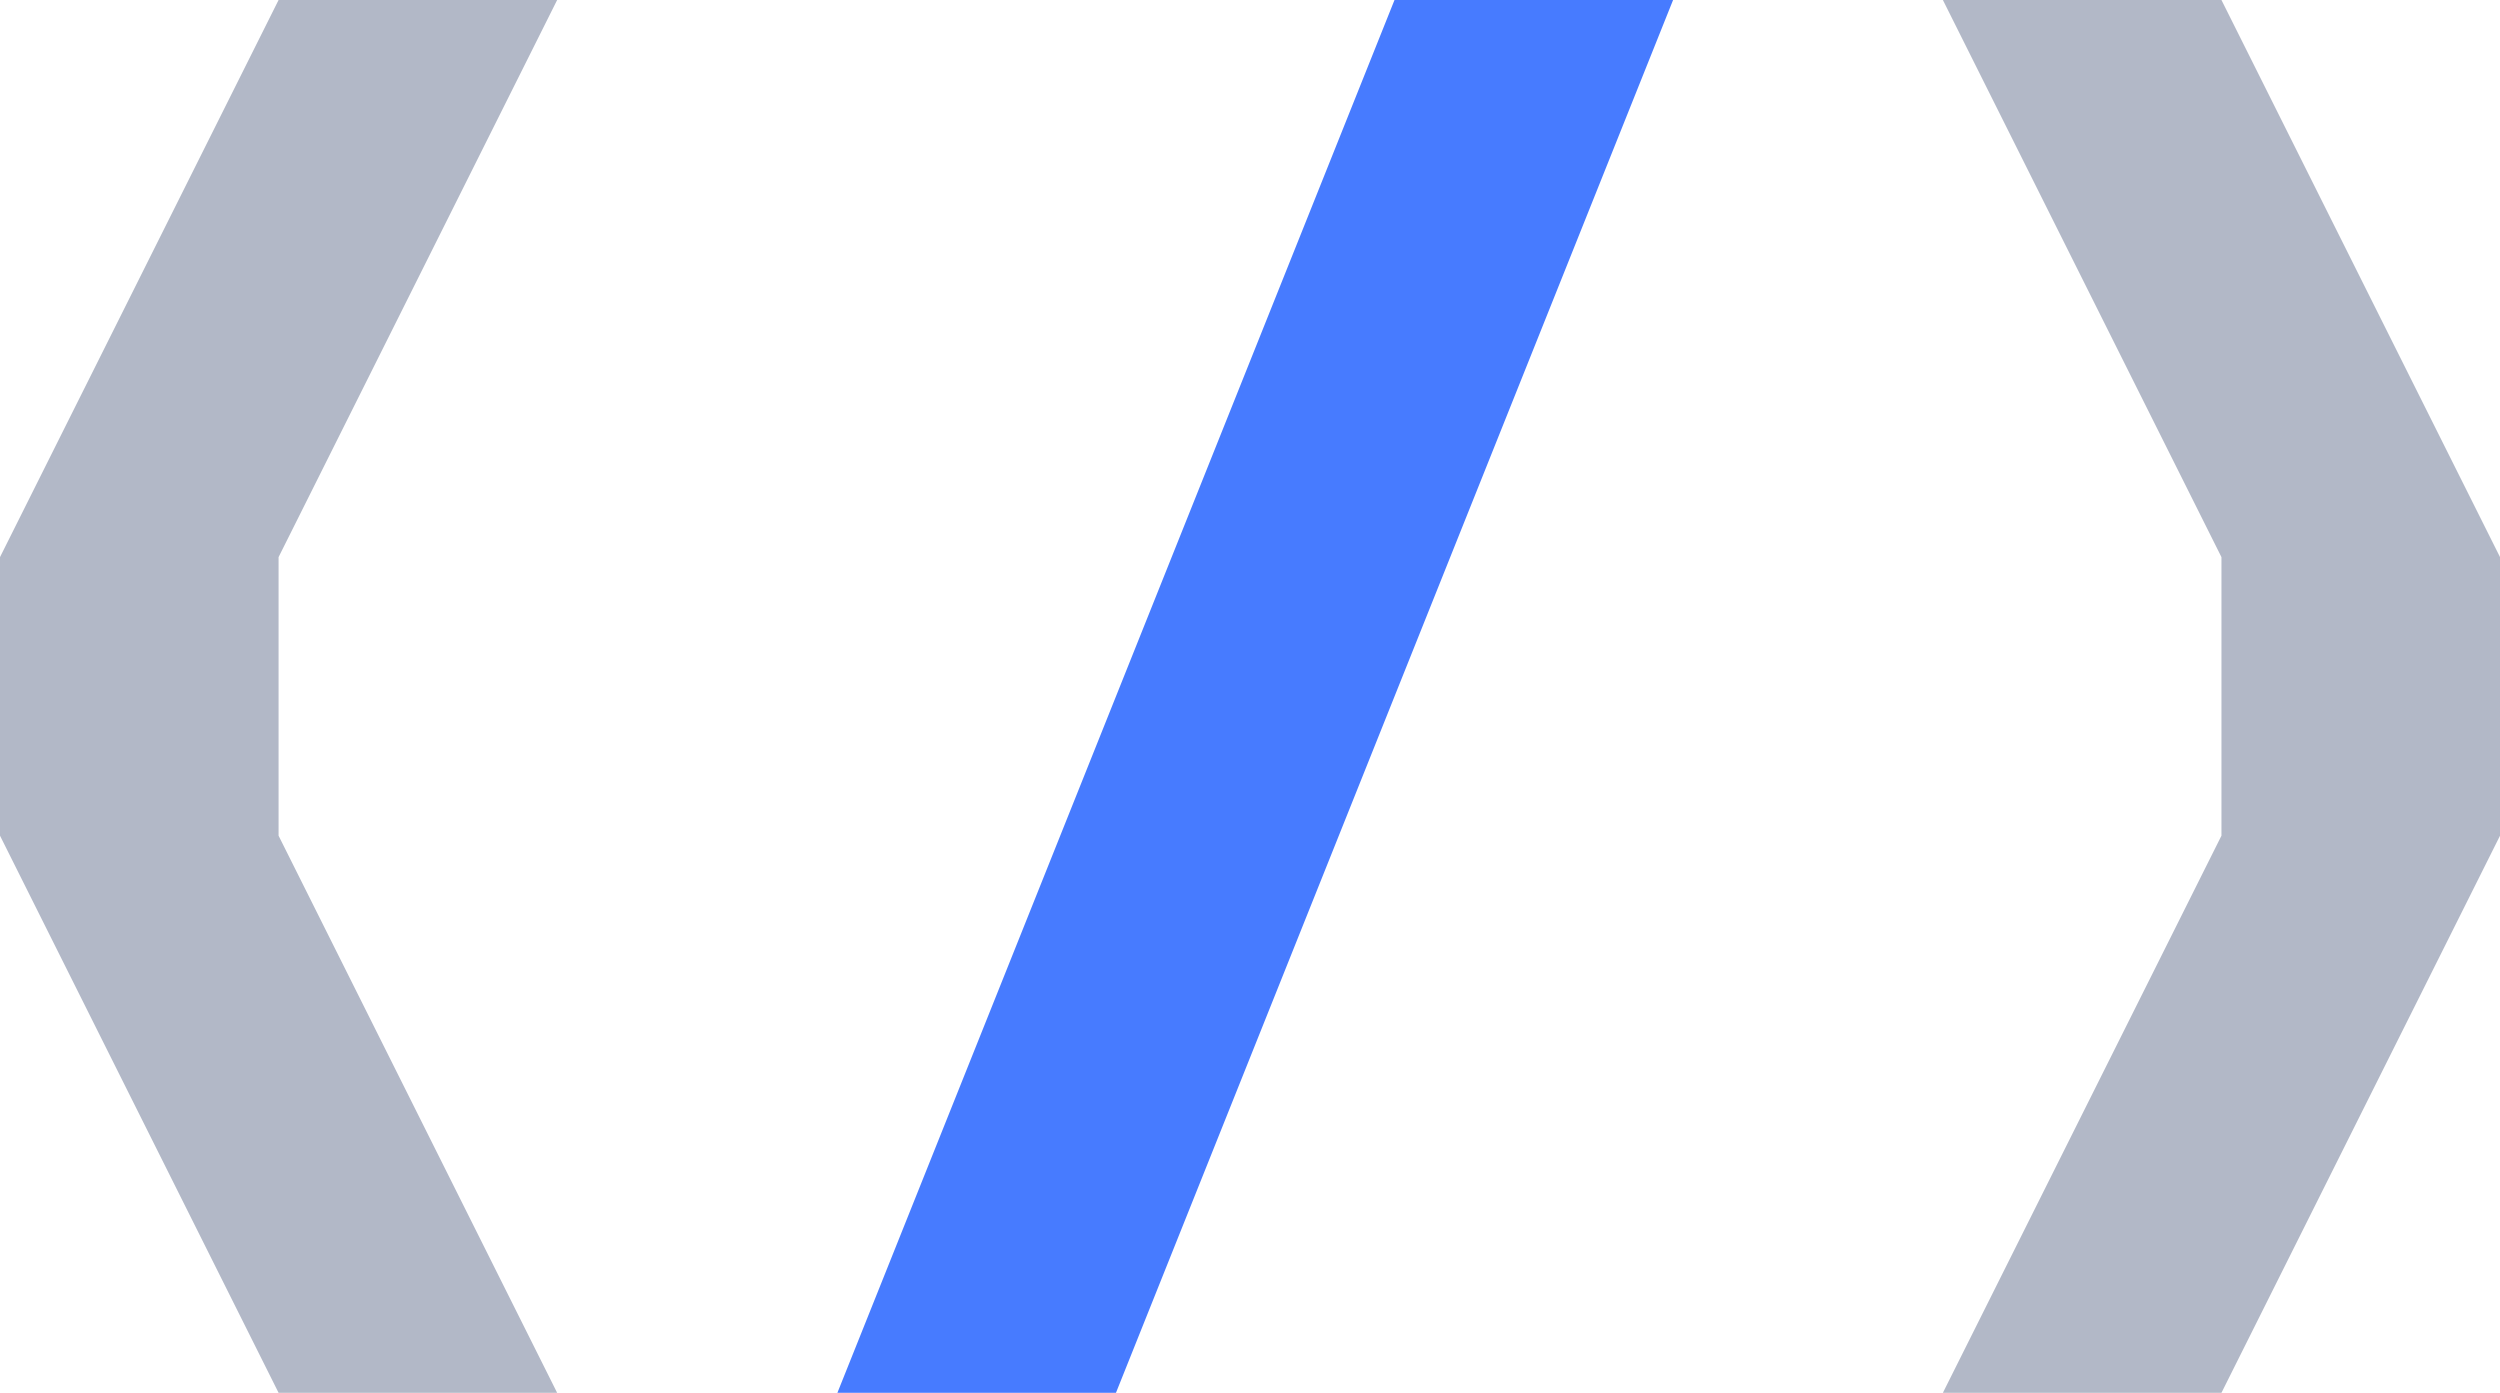 <?xml version="1.0" encoding="UTF-8" standalone="no"?>
<!-- Created with Inkscape (http://www.inkscape.org/) -->

<svg
   width="354.5"
   height="197.5"
   viewBox="0 0 91.377 50.908"
   version="1.1"
   id="svg1448"
   xmlns="http://www.w3.org/2000/svg"
   xmlns:svg="http://www.w3.org/2000/svg">
  <defs
     id="defs1445" />
  <g
     id="layer1"
     transform="translate(-702.196,-172.83)">
    <path
       style="fill:#477BFF;fill-opacity:1;stroke:none;stroke-width:0.258px;stroke-linecap:butt;stroke-linejoin:miter;stroke-opacity:1"
       d="m 732.803,223.739 h 10.182 l 20.363,-50.908 h -10.182 z"
       id="path2714" />
    <path
       style="fill:#B2B8C7;stroke:none;stroke-width:0.258px;stroke-linecap:butt;stroke-linejoin:miter;stroke-opacity:1"
       d="m 773.21,172.83 h 10.182 l 10.182,20.363 v 10.182 l -10.182,20.363 h -10.182 l 10.182,-20.363 v -10.182 z"
       id="path2716" />
    <path
       style="fill:#B2B8C7;stroke:none;stroke-width:0.258px;stroke-linecap:butt;stroke-linejoin:miter;stroke-opacity:1"
       d="m 722.56,172.83 h -10.182 l -10.182,20.363 v 10.182 l 10.182,20.363 h 10.182 l -10.182,-20.363 v -10.182 z"
       id="path2718" />
  </g>
</svg>
